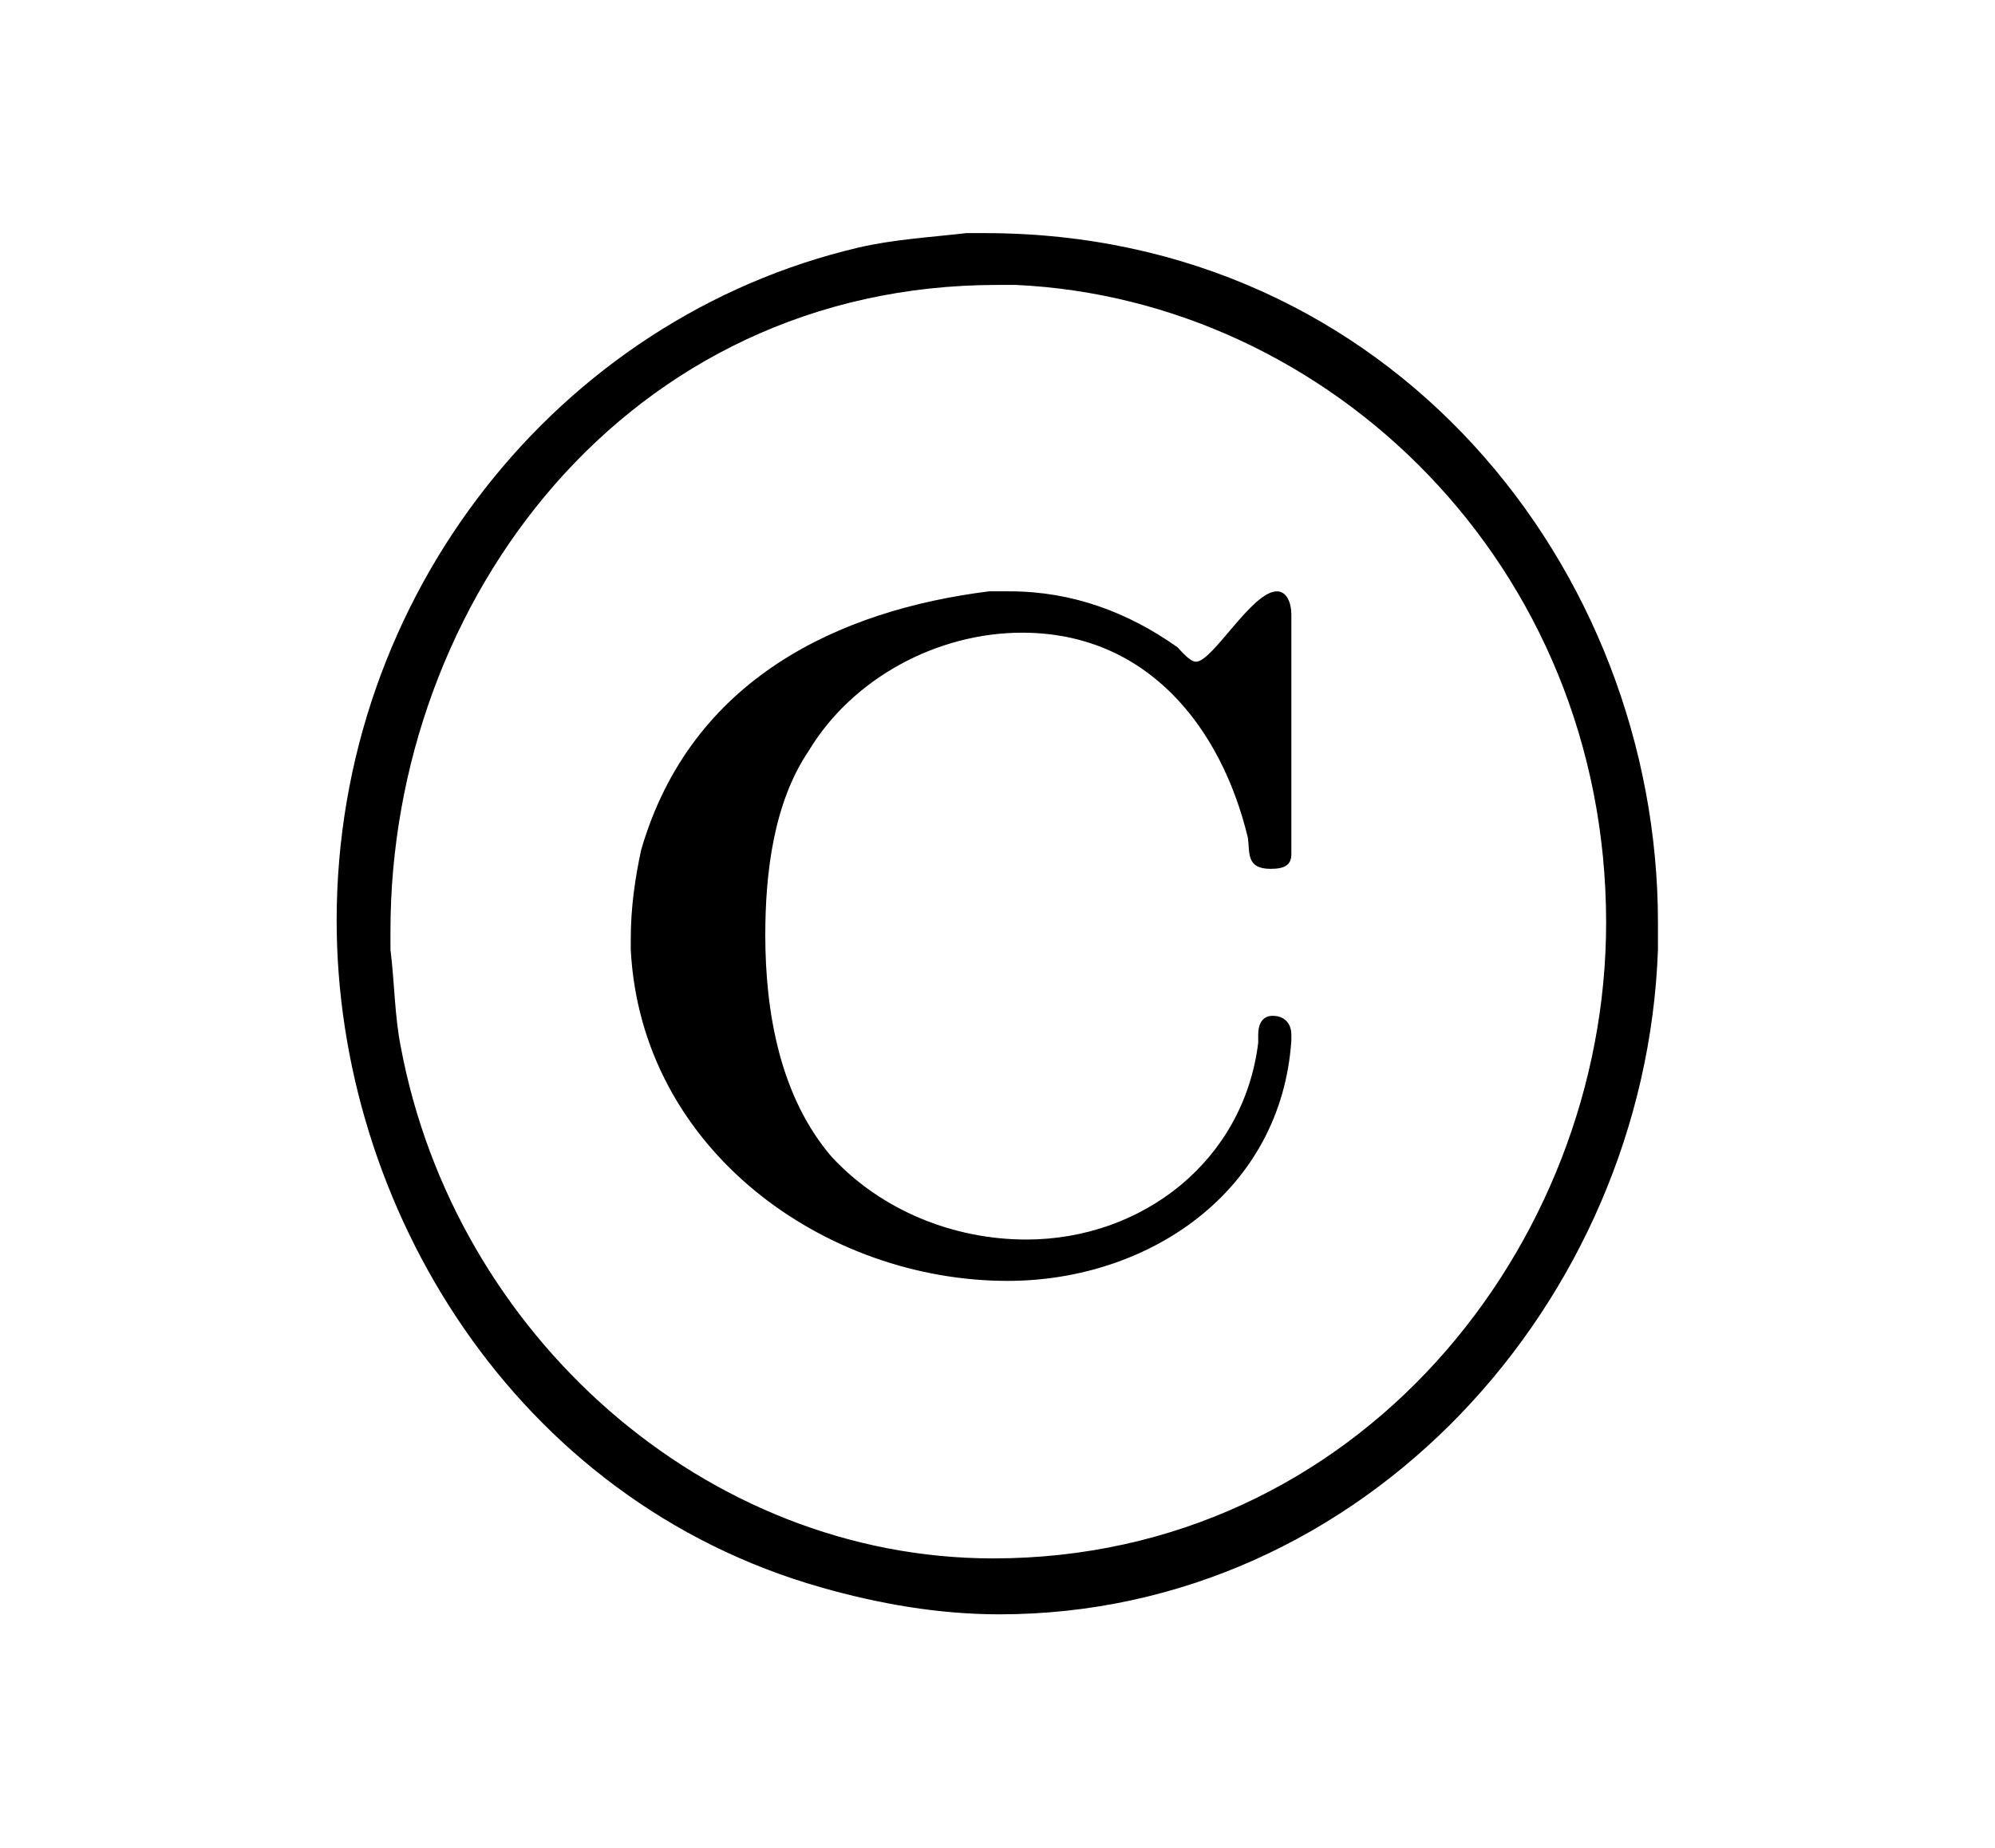 <?xml version="1.0" encoding="UTF-8"?>
<svg xmlns="http://www.w3.org/2000/svg" xmlns:xlink="http://www.w3.org/1999/xlink" width="15.052pt" height="13.945pt" viewBox="0 0 15.052 13.945" version="1.1">
<defs>
<g>
<symbol overflow="visible" id="glyph0-0">
<path style="stroke:none;" d=""/>
</symbol>
<symbol overflow="visible" id="glyph0-1">
<path style="stroke:none;" d="M 5.297 -7.703 C 5.031 -7.672 4.75 -7.656 4.484 -7.594 C 2.219 -7.062 0.547 -4.969 0.547 -2.516 C 0.547 -0.359 1.891 1.859 4.203 2.516 C 4.641 2.641 5.094 2.719 5.547 2.719 C 8.297 2.719 10.422 0.359 10.516 -2.297 L 10.516 -2.5 C 10.516 -5.172 8.5 -7.703 5.438 -7.703 Z M 0.953 -2.297 L 0.953 -2.438 C 0.953 -4.922 2.734 -7.312 5.531 -7.312 L 5.672 -7.312 C 8.031 -7.203 10.125 -5.203 10.125 -2.5 C 10.125 -0.062 8.25 2.297 5.5 2.297 C 3.328 2.297 1.438 0.609 1.031 -1.562 C 0.984 -1.797 0.984 -2.047 0.953 -2.297 Z M 5.469 -5 C 4.344 -4.859 3.219 -4.344 2.844 -3.047 C 2.797 -2.828 2.766 -2.609 2.766 -2.375 L 2.766 -2.297 C 2.844 -0.781 4.234 0.203 5.609 0.203 C 6.672 0.203 7.672 -0.469 7.75 -1.609 L 7.75 -1.656 C 7.75 -1.734 7.703 -1.797 7.609 -1.797 C 7.531 -1.797 7.5 -1.734 7.5 -1.656 L 7.5 -1.594 C 7.391 -0.703 6.625 -0.109 5.75 -0.109 C 5.203 -0.109 4.656 -0.328 4.281 -0.734 C 3.891 -1.188 3.781 -1.828 3.781 -2.406 C 3.781 -2.875 3.844 -3.406 4.109 -3.797 C 4.438 -4.344 5.078 -4.688 5.719 -4.688 C 6.656 -4.688 7.219 -3.984 7.422 -3.141 C 7.438 -3.031 7.406 -2.906 7.594 -2.906 C 7.703 -2.906 7.75 -2.938 7.75 -3.016 L 7.75 -4.828 C 7.75 -4.906 7.719 -5 7.641 -5 C 7.453 -5 7.156 -4.469 7.031 -4.469 C 6.984 -4.469 6.922 -4.547 6.891 -4.578 C 6.516 -4.844 6.094 -5 5.625 -5 C 5.578 -5 5.516 -5 5.469 -5 Z "/>
</symbol>
</g>
</defs>
<g id="surface1">
<g style="fill:rgb(0%,0%,0%);fill-opacity:1;">
  <use xlink:href="#glyph0-1" x="1.993" y="9.462"/>
</g>
</g>
</svg>
